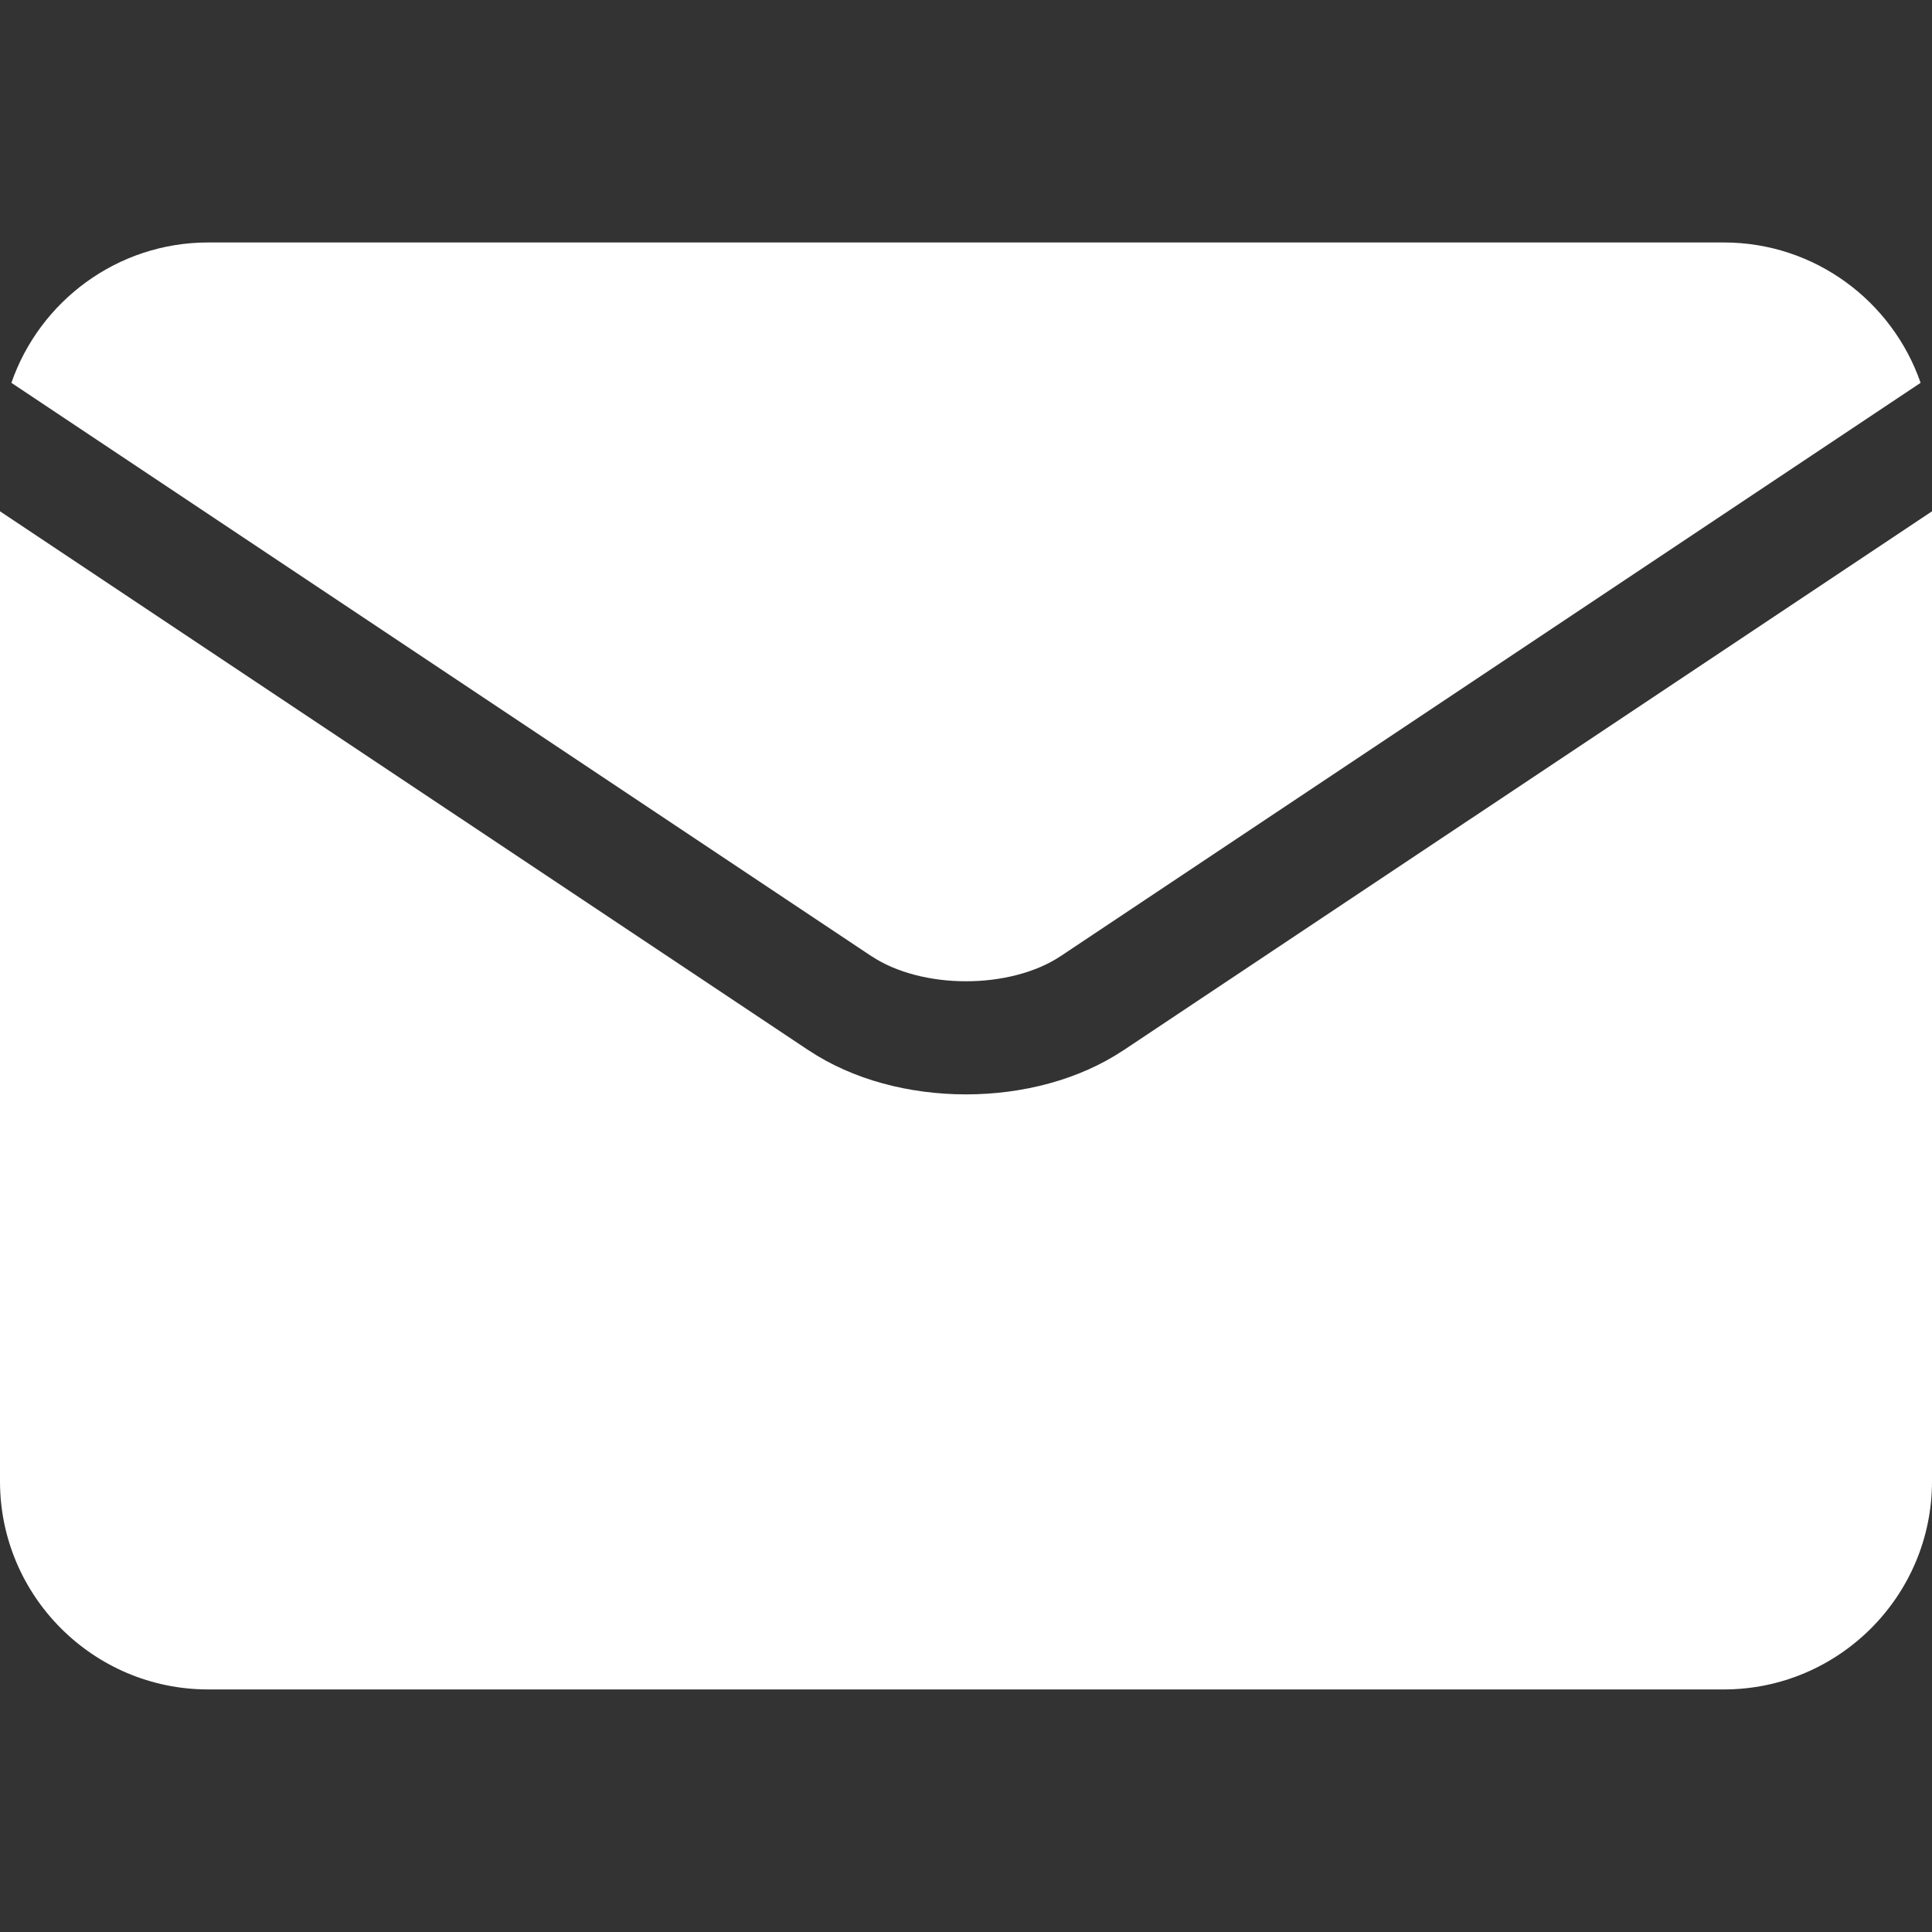 <svg width="20" height="20" viewBox="0 0 20 20" fill="none" xmlns="http://www.w3.org/2000/svg">
<rect x="0" y="0" width="20" height="20" fill="#333333" stroke="none"/>
<g clip-path="url(#clip0_238_421)">
<path d="M9.02 9.897C9.542 10.245 10.458 10.245 10.981 9.897C10.981 9.897 10.981 9.897 10.981 9.897L19.882 3.963C19.59 3.119 18.788 2.51 17.845 2.51H2.155C1.213 2.51 0.41 3.119 0.118 3.963L9.019 9.897C9.02 9.897 9.02 9.897 9.02 9.897Z" fill="white"/>
<path d="M11.631 10.872C11.631 10.872 11.631 10.872 11.63 10.872C11.173 11.177 10.587 11.329 10 11.329C9.413 11.329 8.827 11.177 8.37 10.872C8.369 10.872 8.369 10.872 8.369 10.872L0 5.293V15.335C0 16.523 0.967 17.489 2.155 17.489H17.845C19.033 17.489 20 16.523 20 15.335V5.293L11.631 10.872Z" fill="white"/>
</g>
<defs>
<clipPath id="clip0_238_421">
<rect width="20" height="20" fill="white"/>
</clipPath>
</defs>
</svg>
